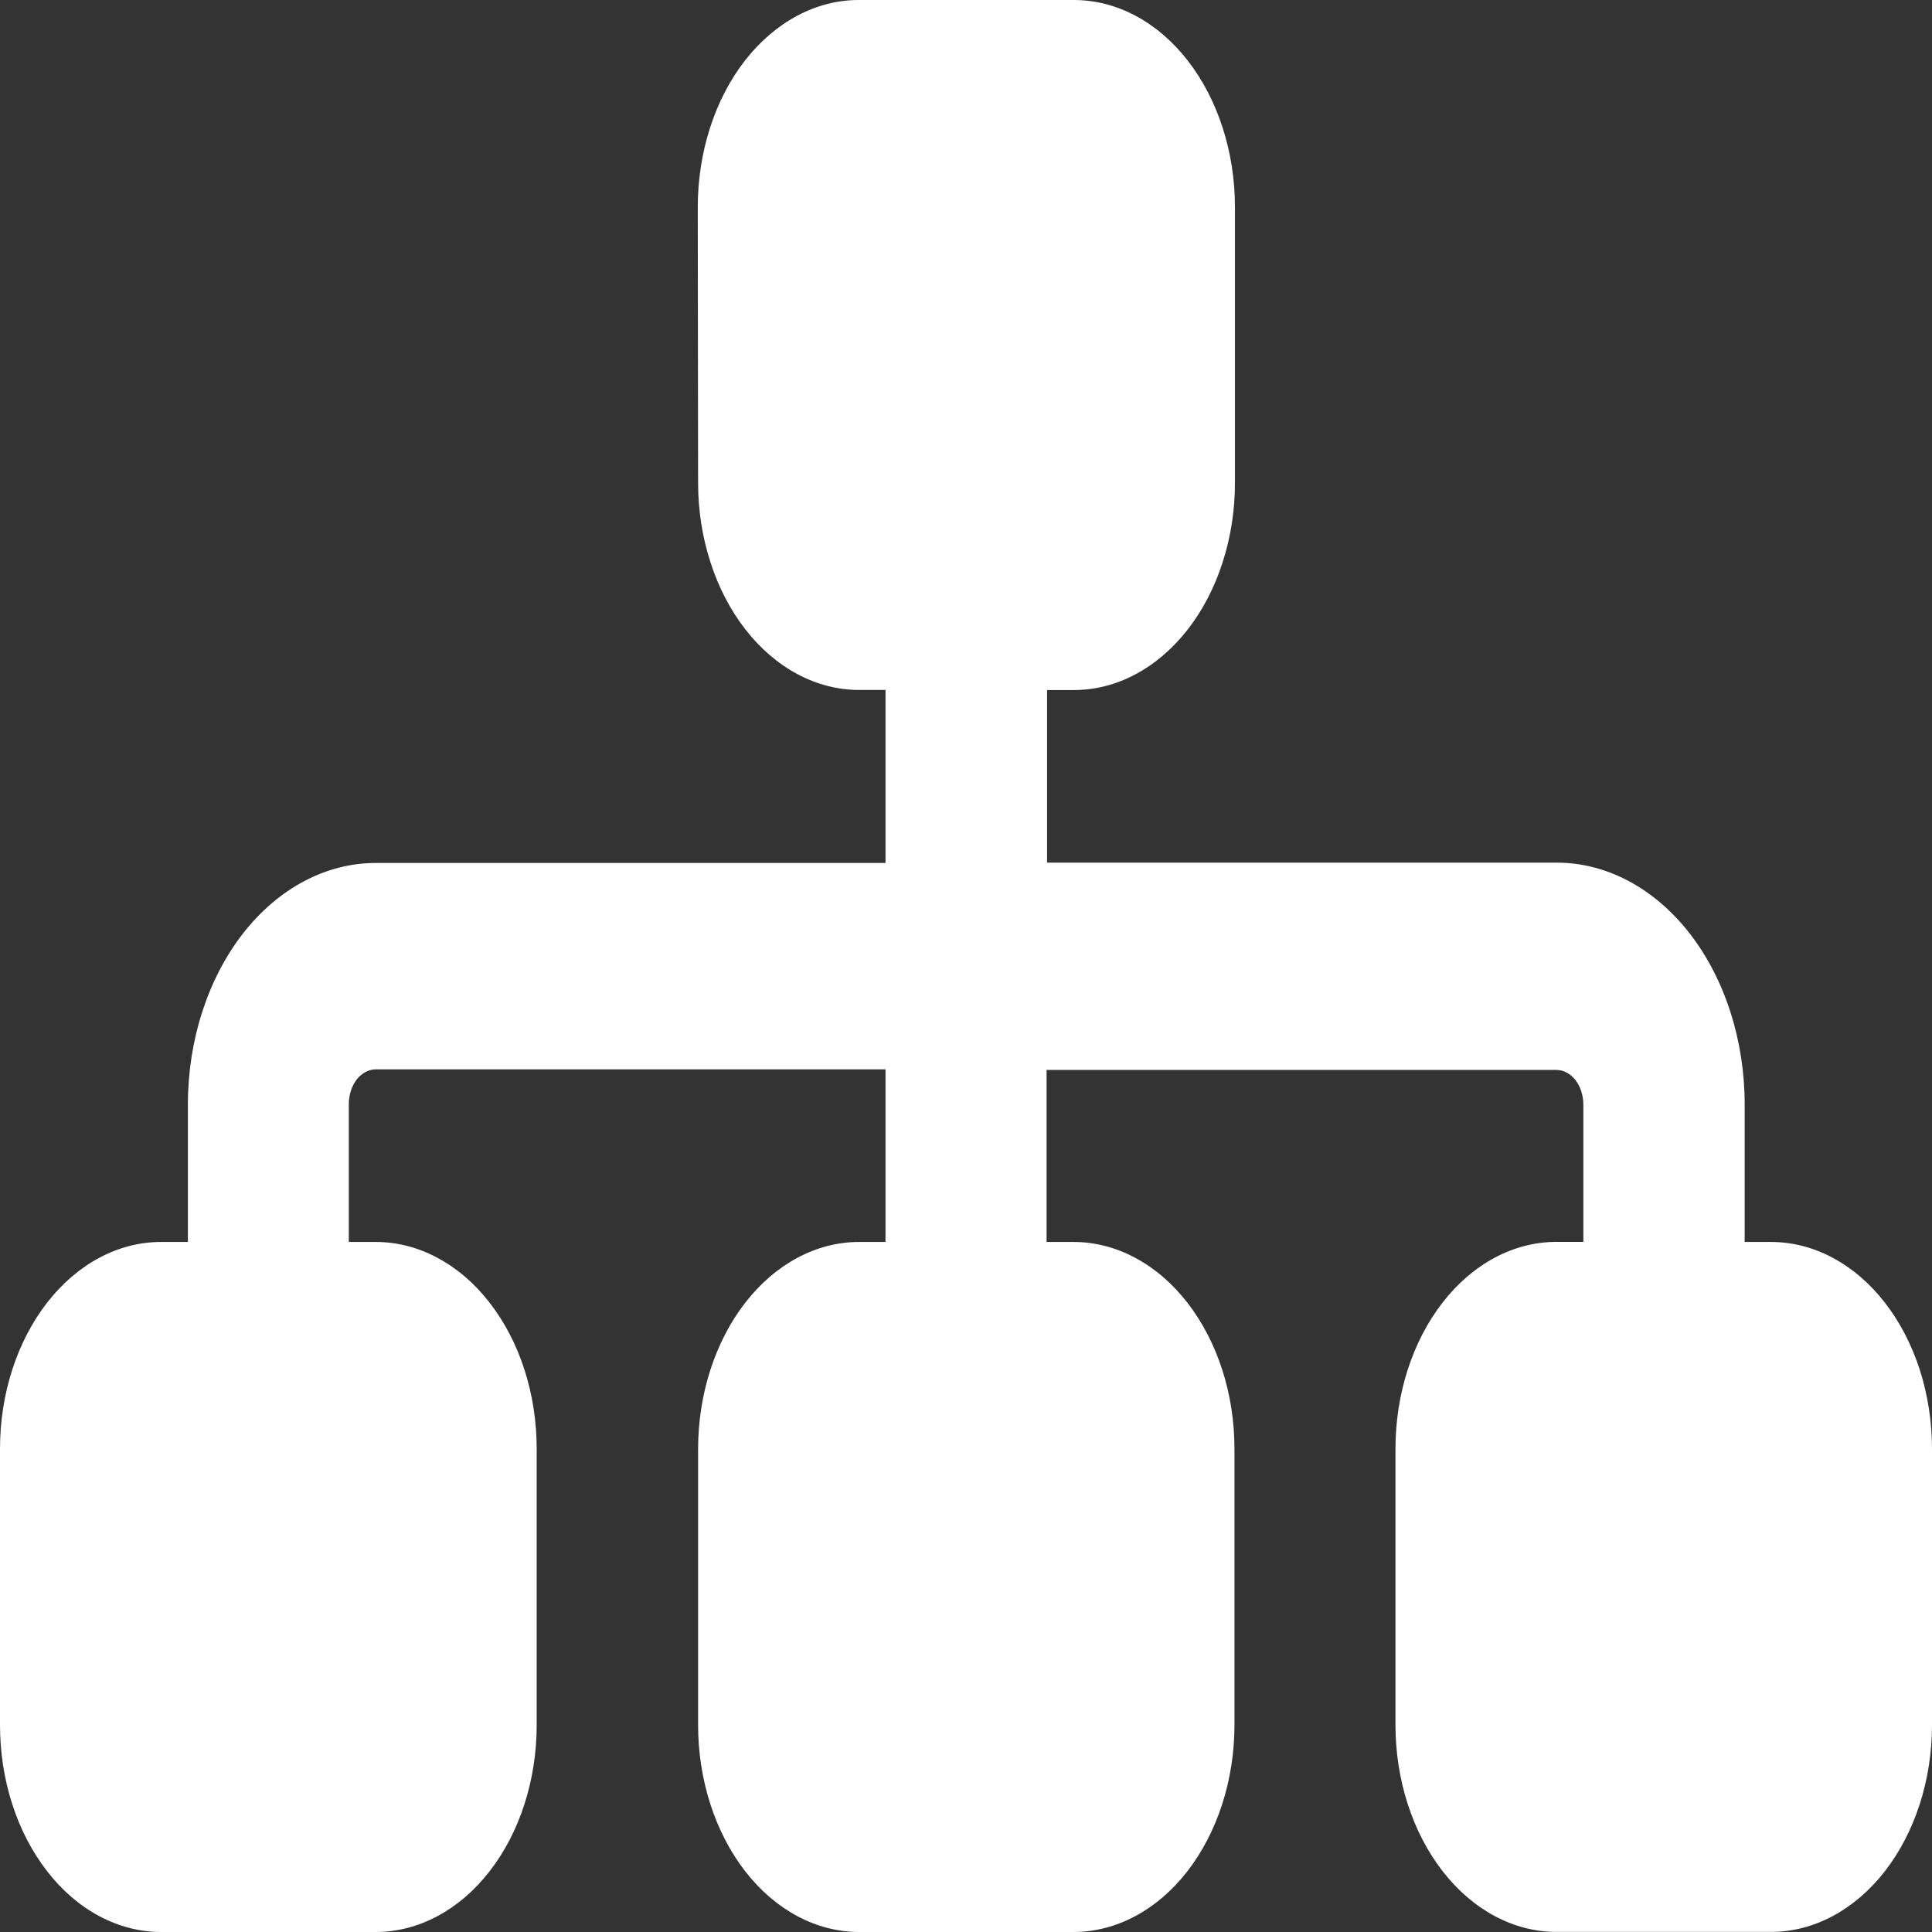<svg width="24" height="24" viewBox="0 0 24 24" fill="none" xmlns="http://www.w3.org/2000/svg">
<rect x="0" y="0" width="24" height="24" fill="#333333" stroke="none"/>
<path d="M8.668 2.572C8.668 2.234 8.72 1.899 8.821 1.586C8.921 1.274 9.069 0.99 9.255 0.751C9.442 0.512 9.663 0.323 9.906 0.194C10.149 0.065 10.41 -0.001 10.673 6.09743e-06H13.34C13.871 6.09743e-06 14.38 0.271 14.755 0.753C15.13 1.236 15.341 1.89 15.341 2.572V6C15.341 6.338 15.289 6.673 15.188 6.985C15.088 7.297 14.941 7.58 14.755 7.819C14.569 8.058 14.348 8.247 14.106 8.376C13.863 8.506 13.603 8.572 13.34 8.572H13.007V10.716H19.341C19.96 10.717 20.553 11.034 20.991 11.597C21.428 12.161 21.673 12.924 21.673 13.72V15.428H21.999C22.262 15.428 22.522 15.494 22.765 15.624C23.008 15.753 23.228 15.942 23.414 16.181C23.6 16.42 23.747 16.703 23.848 17.015C23.948 17.328 24 17.662 24 18V21.428C24 22.11 23.789 22.764 23.414 23.246C23.038 23.728 22.53 23.999 21.999 23.999H19.335C18.805 23.999 18.296 23.728 17.921 23.245C17.546 22.763 17.335 22.109 17.335 21.427V17.998C17.335 17.316 17.546 16.662 17.921 16.18C18.296 15.697 18.805 15.427 19.335 15.427H19.669V13.72C19.668 13.606 19.633 13.498 19.571 13.417C19.508 13.337 19.424 13.292 19.335 13.291H13.001V15.428H13.335C13.597 15.428 13.857 15.494 14.1 15.624C14.343 15.753 14.563 15.942 14.749 16.181C14.935 16.42 15.082 16.703 15.183 17.015C15.284 17.328 15.335 17.662 15.335 18V21.428C15.335 22.11 15.124 22.764 14.749 23.247C14.374 23.729 13.865 24 13.335 24H10.673C10.142 24 9.633 23.729 9.258 23.247C8.883 22.764 8.672 22.11 8.672 21.428V17.998C8.673 17.316 8.884 16.663 9.259 16.181C9.634 15.699 10.143 15.428 10.673 15.428H11V13.284H4.667C4.578 13.285 4.494 13.33 4.431 13.41C4.369 13.491 4.334 13.599 4.333 13.713V15.428H4.667C4.929 15.428 5.19 15.494 5.432 15.624C5.675 15.753 5.896 15.942 6.081 16.181C6.267 16.42 6.415 16.703 6.515 17.015C6.616 17.328 6.667 17.662 6.667 18V21.428C6.667 22.11 6.457 22.764 6.081 23.247C5.706 23.729 5.197 24 4.667 24H2.001C1.738 24 1.478 23.933 1.235 23.804C0.992 23.675 0.771 23.485 0.586 23.246C0.4 23.007 0.252 22.724 0.152 22.411C0.051 22.099 -0 21.765 2.96455e-07 21.427V17.998C0 17.316 0.211 16.663 0.586 16.181C0.962 15.699 1.47 15.428 2.001 15.428H2.334V13.72C2.334 12.924 2.58 12.161 3.017 11.598C3.455 11.036 4.049 10.72 4.668 10.72H11V8.571H10.673C10.41 8.571 10.15 8.504 9.907 8.375C9.665 8.246 9.444 8.056 9.258 7.817C9.073 7.579 8.925 7.295 8.825 6.983C8.724 6.671 8.672 6.337 8.672 5.999L8.668 2.572Z" fill="white"/>
</svg>
